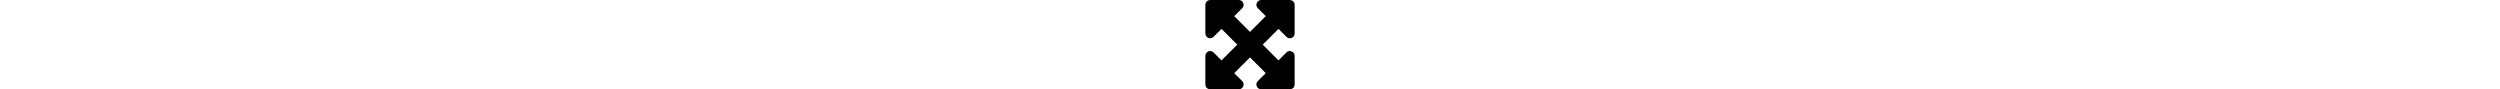 <!-- maximize icon by Free Icons (https://free-icons.github.io/free-icons/) -->
<svg xmlns="http://www.w3.org/2000/svg" height="1em" fill="currentColor" viewBox="0 0 448 448">
  <path
    d="M 168 0 L 24 0 Q 2 2 0 24 L 0 168 Q 1 184 15 190 Q 29 196 41 185 L 81 145 L 160 224 L 81 303 L 41 263 Q 29 252 15 258 Q 1 264 0 280 L 0 424 Q 2 446 24 448 L 168 448 Q 184 447 190 433 Q 196 419 185 407 L 145 367 L 224 288 L 303 367 L 263 407 Q 252 419 258 433 Q 264 447 280 448 L 424 448 Q 446 446 448 424 L 448 280 Q 447 264 433 258 Q 419 252 407 263 L 367 303 L 288 224 L 367 145 L 407 185 Q 419 196 433 190 Q 447 184 448 168 L 448 24 Q 446 2 424 0 L 280 0 Q 264 1 258 15 Q 252 29 263 41 L 303 81 L 224 160 L 145 81 L 185 41 Q 196 29 190 15 Q 184 1 168 0 L 168 0 Z"
  />
</svg>
